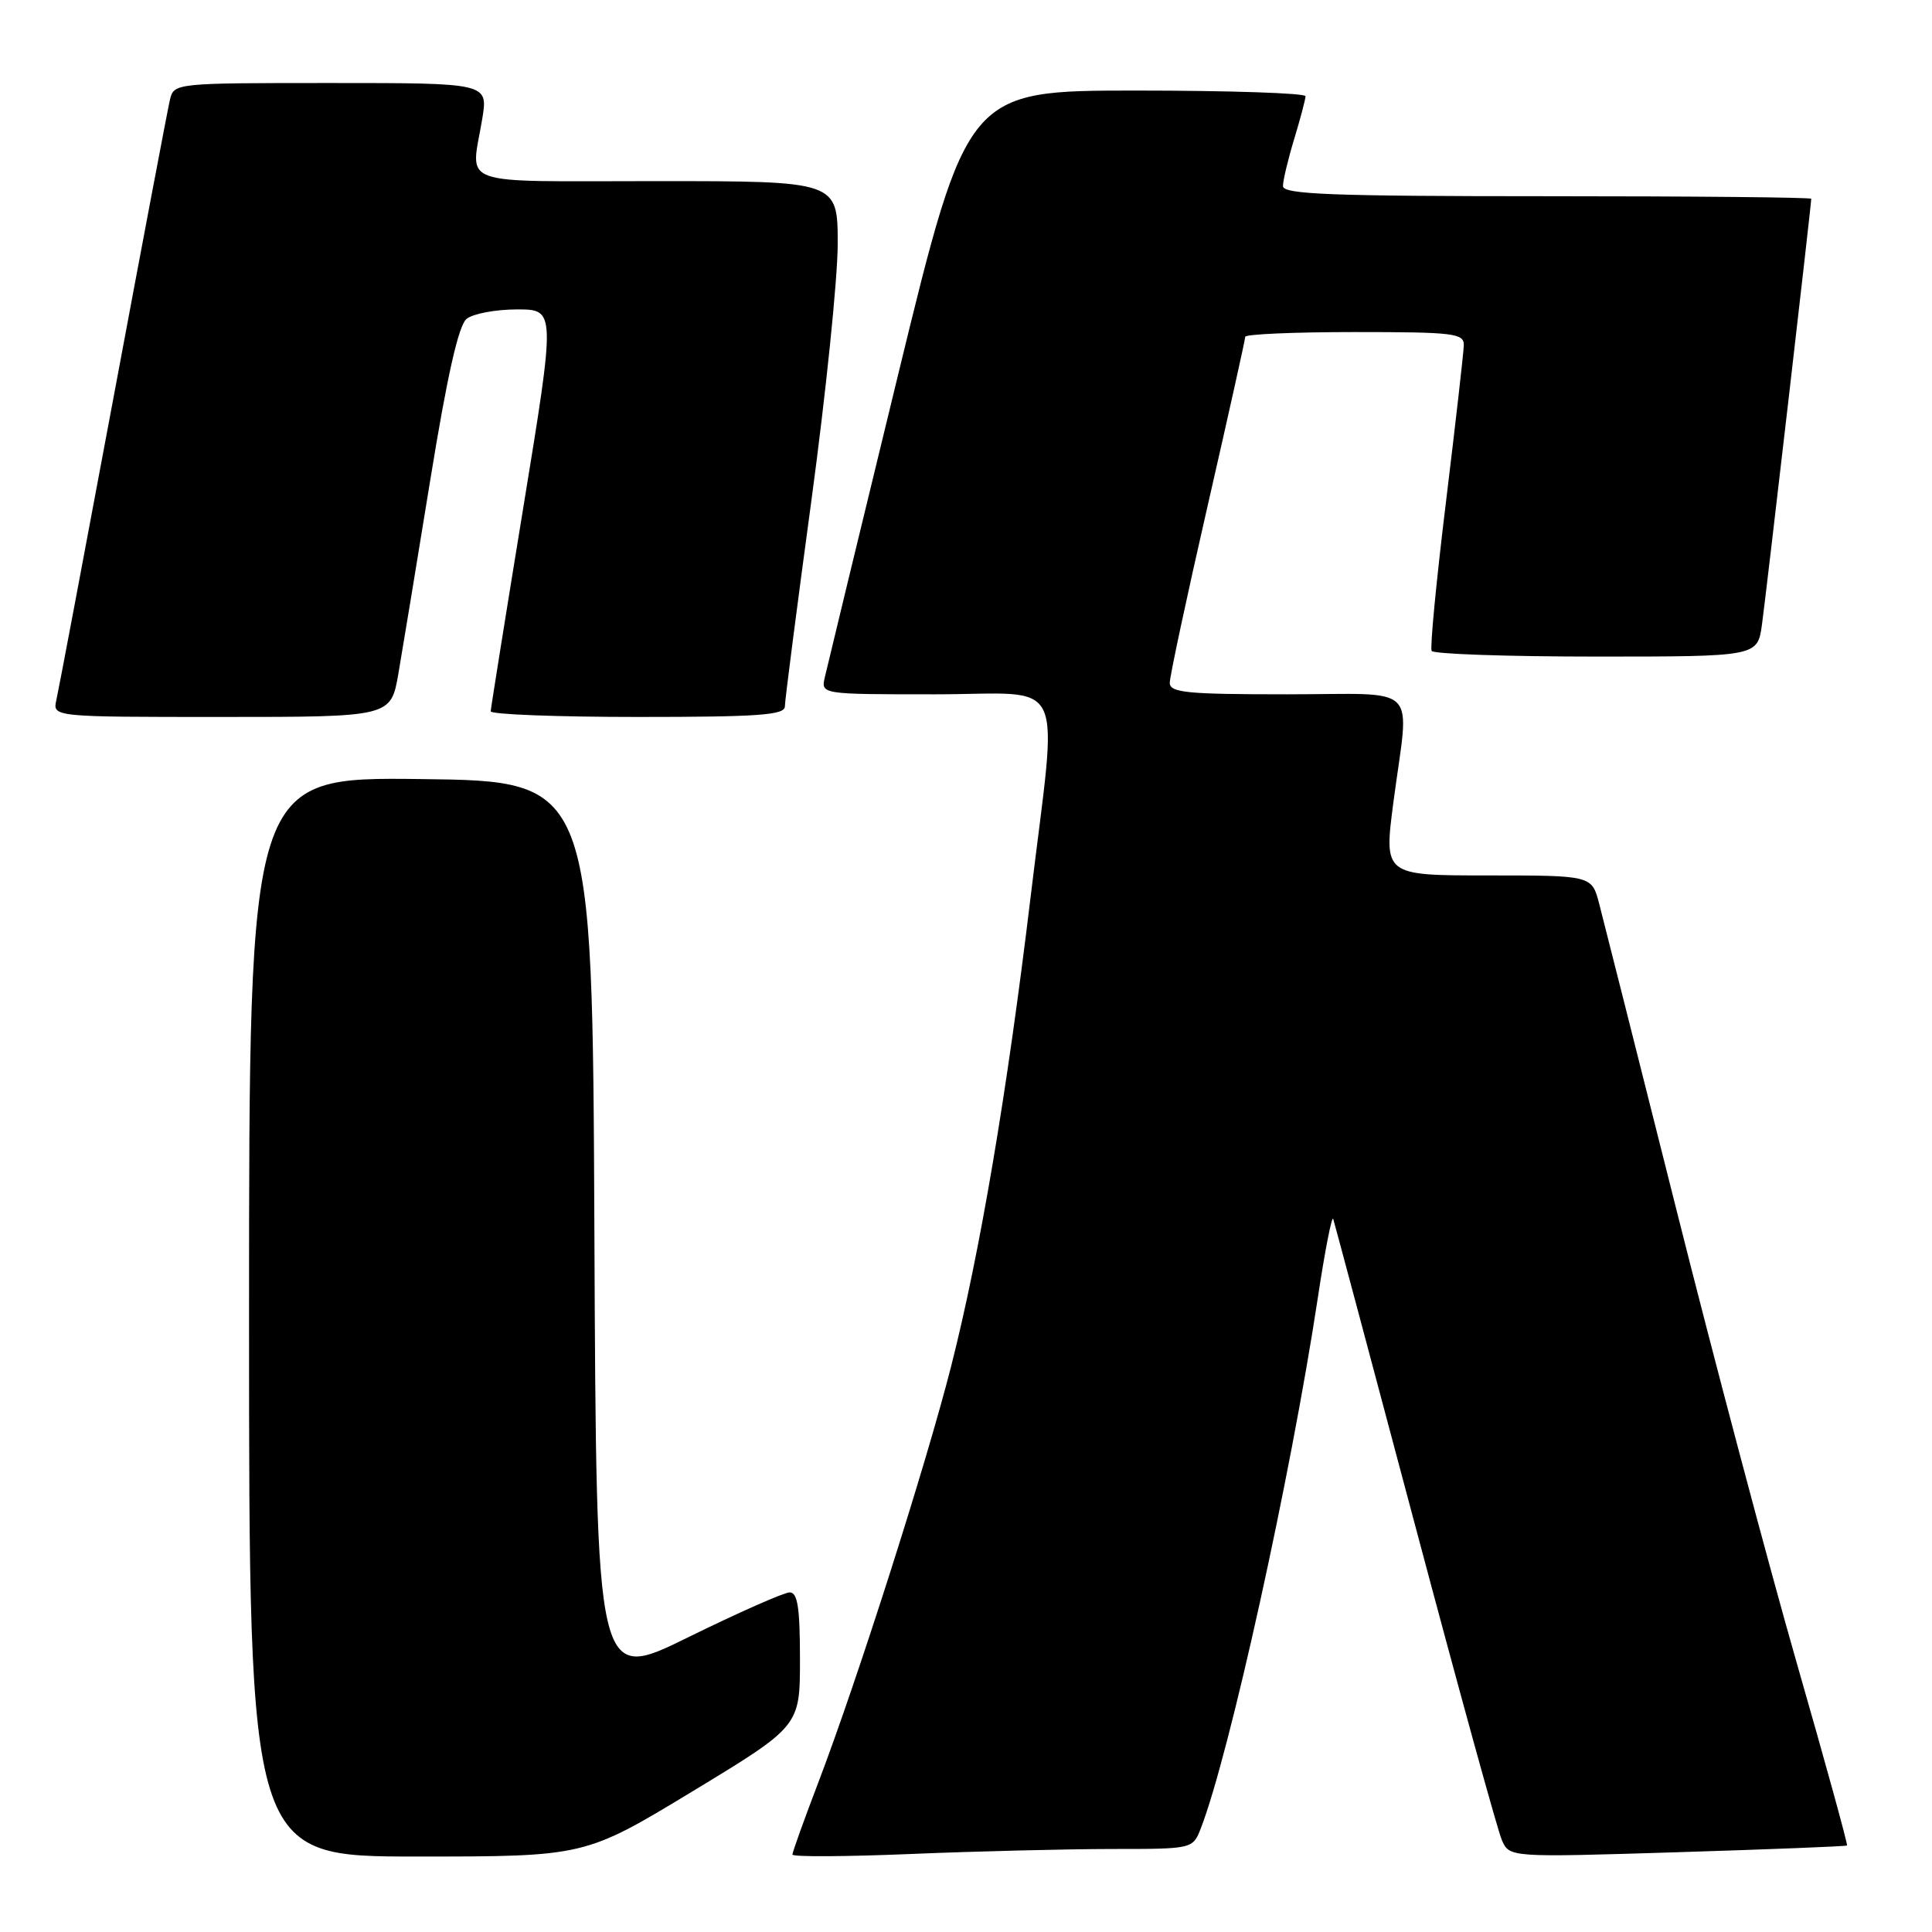 <?xml version="1.0" encoding="UTF-8" standalone="no"?>
<!DOCTYPE svg PUBLIC "-//W3C//DTD SVG 1.1//EN" "http://www.w3.org/Graphics/SVG/1.1/DTD/svg11.dtd" >
<svg xmlns="http://www.w3.org/2000/svg" xmlns:xlink="http://www.w3.org/1999/xlink" version="1.1" viewBox="0 0 256 256">
 <g >
 <path fill="currentColor"
d=" M 91.75 237.37 C 106.00 228.73 106.00 228.73 106.00 219.87 C 106.00 213.05 105.69 211.00 104.64 211.00 C 103.89 211.00 97.82 213.69 91.14 216.97 C 79.02 222.94 79.02 222.94 78.76 163.22 C 78.50 103.50 78.50 103.50 55.75 103.23 C 33.00 102.96 33.00 102.96 33.00 174.48 C 33.00 246.00 33.00 246.00 55.25 246.00 C 77.50 246.00 77.50 246.00 91.75 237.37 Z  M 147.27 245.00 C 158.05 245.00 158.05 245.00 159.12 242.25 C 162.90 232.49 171.02 195.70 174.61 172.02 C 175.56 165.71 176.49 160.98 176.66 161.52 C 176.83 162.06 181.70 180.28 187.48 202.00 C 193.26 223.72 198.44 242.54 199.00 243.81 C 200.01 246.12 200.01 246.12 222.26 245.43 C 234.49 245.05 244.61 244.65 244.74 244.54 C 244.87 244.44 241.88 233.59 238.10 220.43 C 234.32 207.27 227.10 180.07 222.06 160.00 C 217.01 139.93 212.44 121.81 211.90 119.75 C 210.92 116.00 210.92 116.00 197.14 116.00 C 183.36 116.00 183.36 116.00 184.64 106.25 C 186.75 90.25 188.49 92.00 170.50 92.00 C 157.25 92.00 155.00 91.78 155.00 90.47 C 155.00 89.63 157.25 79.11 160.00 67.10 C 162.75 55.09 165.00 44.97 165.00 44.63 C 165.00 44.28 171.53 44.00 179.50 44.00 C 192.66 44.00 194.00 44.16 193.96 45.75 C 193.94 46.71 192.87 56.05 191.60 66.50 C 190.32 76.95 189.47 85.84 189.70 86.25 C 189.93 86.66 199.74 87.00 211.50 87.00 C 232.88 87.00 232.88 87.00 233.47 82.75 C 234.01 78.88 240.00 27.14 240.00 26.34 C 240.00 26.15 224.25 26.00 205.00 26.00 C 176.40 26.00 170.00 25.75 170.00 24.66 C 170.00 23.92 170.67 21.11 171.49 18.41 C 172.31 15.71 172.98 13.16 172.99 12.75 C 173.00 12.34 162.91 12.00 150.59 12.00 C 128.17 12.00 128.17 12.00 118.98 49.75 C 113.93 70.51 109.57 88.51 109.29 89.75 C 108.78 92.00 108.78 92.00 123.89 92.00 C 141.72 92.00 140.18 88.72 136.54 119.02 C 133.44 144.79 129.86 165.96 126.05 180.96 C 122.75 193.97 113.61 222.61 108.40 236.27 C 106.53 241.16 105.00 245.43 105.00 245.74 C 105.00 246.06 112.09 246.02 120.75 245.66 C 129.41 245.30 141.35 245.01 147.27 245.00 Z  M 52.79 89.25 C 53.33 86.09 55.25 74.50 57.03 63.50 C 59.27 49.72 60.76 43.11 61.83 42.25 C 62.68 41.56 65.69 41.00 68.51 41.00 C 73.63 41.00 73.63 41.00 69.34 67.25 C 66.98 81.69 65.04 93.84 65.02 94.25 C 65.01 94.66 73.78 95.00 84.50 95.00 C 100.57 95.00 104.00 94.75 104.00 93.60 C 104.00 92.83 105.58 80.60 107.50 66.43 C 109.42 52.26 111.00 36.91 111.00 32.33 C 111.00 24.00 111.00 24.00 87.00 24.00 C 59.99 24.00 62.40 24.86 63.90 15.75 C 64.68 11.00 64.68 11.00 43.86 11.00 C 23.09 11.00 23.04 11.01 22.51 13.25 C 22.22 14.49 18.83 32.38 14.98 53.00 C 11.13 73.62 7.75 91.51 7.47 92.75 C 6.96 95.00 6.96 95.00 29.37 95.00 C 51.79 95.00 51.79 95.00 52.79 89.25 Z "/>
</g>
</svg>